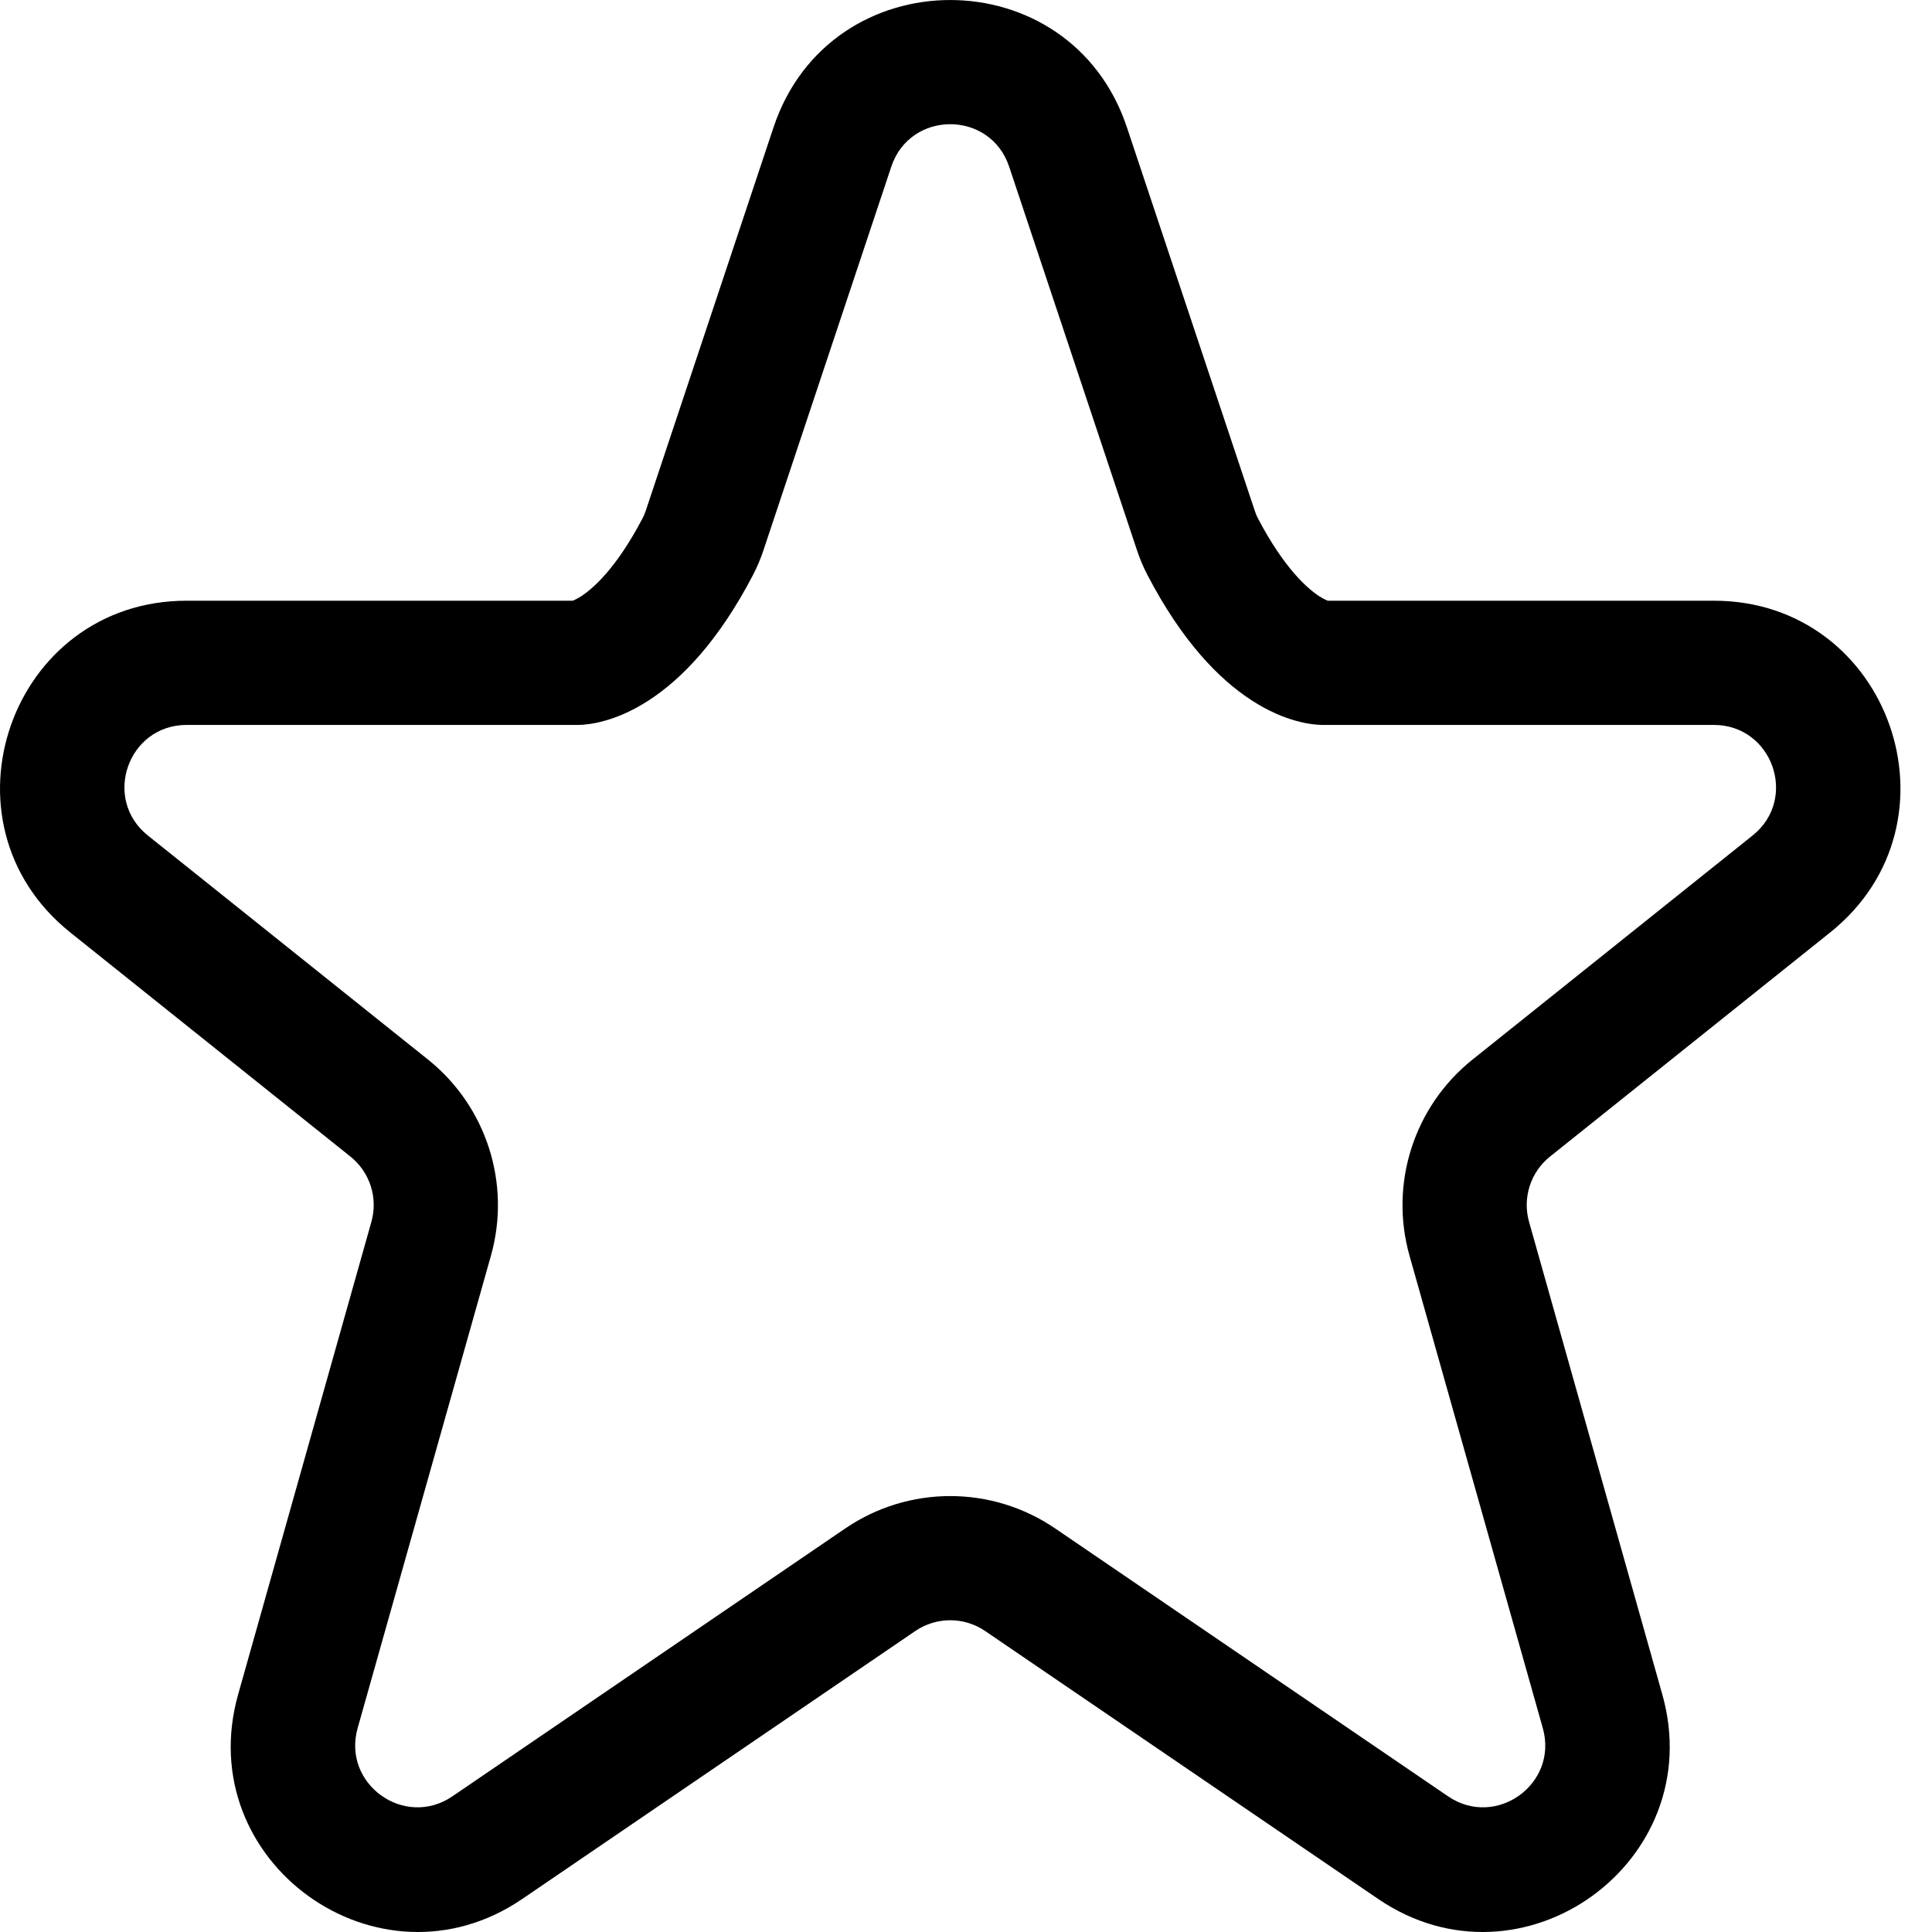 <svg width="27" height="27" viewBox="0 0 27 27" fill="none" xmlns="http://www.w3.org/2000/svg">
<path fill-rule="evenodd" clip-rule="evenodd" d="M10.81 1.78C11.601 -0.593 14.958 -0.593 15.749 1.78L17.535 7.136C17.548 7.178 17.563 7.211 17.576 7.237C17.947 7.946 18.274 8.226 18.436 8.332C18.493 8.368 18.534 8.387 18.557 8.395H23.951C26.412 8.395 27.498 11.494 25.577 13.031L21.662 16.163C21.389 16.381 21.274 16.741 21.369 17.076L23.231 23.68C23.891 26.02 21.269 27.907 19.26 26.538L13.768 22.794C13.473 22.593 13.086 22.593 12.791 22.794L7.299 26.538C5.291 27.907 2.668 26.02 3.328 23.68L5.19 17.076C5.285 16.741 5.17 16.381 4.897 16.163L0.982 13.031C-0.939 11.494 0.148 8.395 2.608 8.395H8.003C8.025 8.387 8.066 8.368 8.123 8.332C8.285 8.226 8.613 7.946 8.983 7.237C8.997 7.211 9.011 7.178 9.025 7.136L10.81 1.78ZM8.087 10.131C8.083 10.131 8.078 10.131 8.073 10.131H2.608C1.788 10.131 1.426 11.164 2.066 11.676L5.982 14.808C6.798 15.462 7.145 16.541 6.861 17.548L4.998 24.151C4.778 24.931 5.652 25.56 6.322 25.104L11.813 21.36C12.698 20.757 13.861 20.757 14.746 21.36L20.237 25.104C20.907 25.56 21.781 24.931 21.561 24.151L19.698 17.548C19.414 16.541 19.761 15.462 20.578 14.808L24.493 11.676C25.134 11.164 24.771 10.131 23.951 10.131H18.486C18.481 10.131 18.477 10.131 18.472 10.131L18.472 10.131C18.467 10.131 18.462 10.13 18.456 10.13C18.446 10.13 18.434 10.129 18.422 10.129C18.397 10.127 18.368 10.124 18.336 10.12C18.273 10.112 18.197 10.098 18.11 10.073C17.935 10.025 17.724 9.938 17.493 9.788C17.028 9.487 16.516 8.955 16.038 8.04C15.975 7.92 15.926 7.8 15.888 7.685L14.103 2.329C13.839 1.538 12.72 1.538 12.456 2.329L10.671 7.685C10.633 7.8 10.584 7.92 10.521 8.04C10.043 8.955 9.531 9.487 9.066 9.788C8.835 9.938 8.624 10.025 8.449 10.073C8.363 10.098 8.286 10.112 8.223 10.12C8.191 10.124 8.163 10.127 8.138 10.129C8.125 10.129 8.113 10.13 8.103 10.13C8.1 10.13 8.098 10.13 8.096 10.13C8.093 10.131 8.09 10.131 8.087 10.131L8.087 10.131Z" fill="black"/>
</svg>
